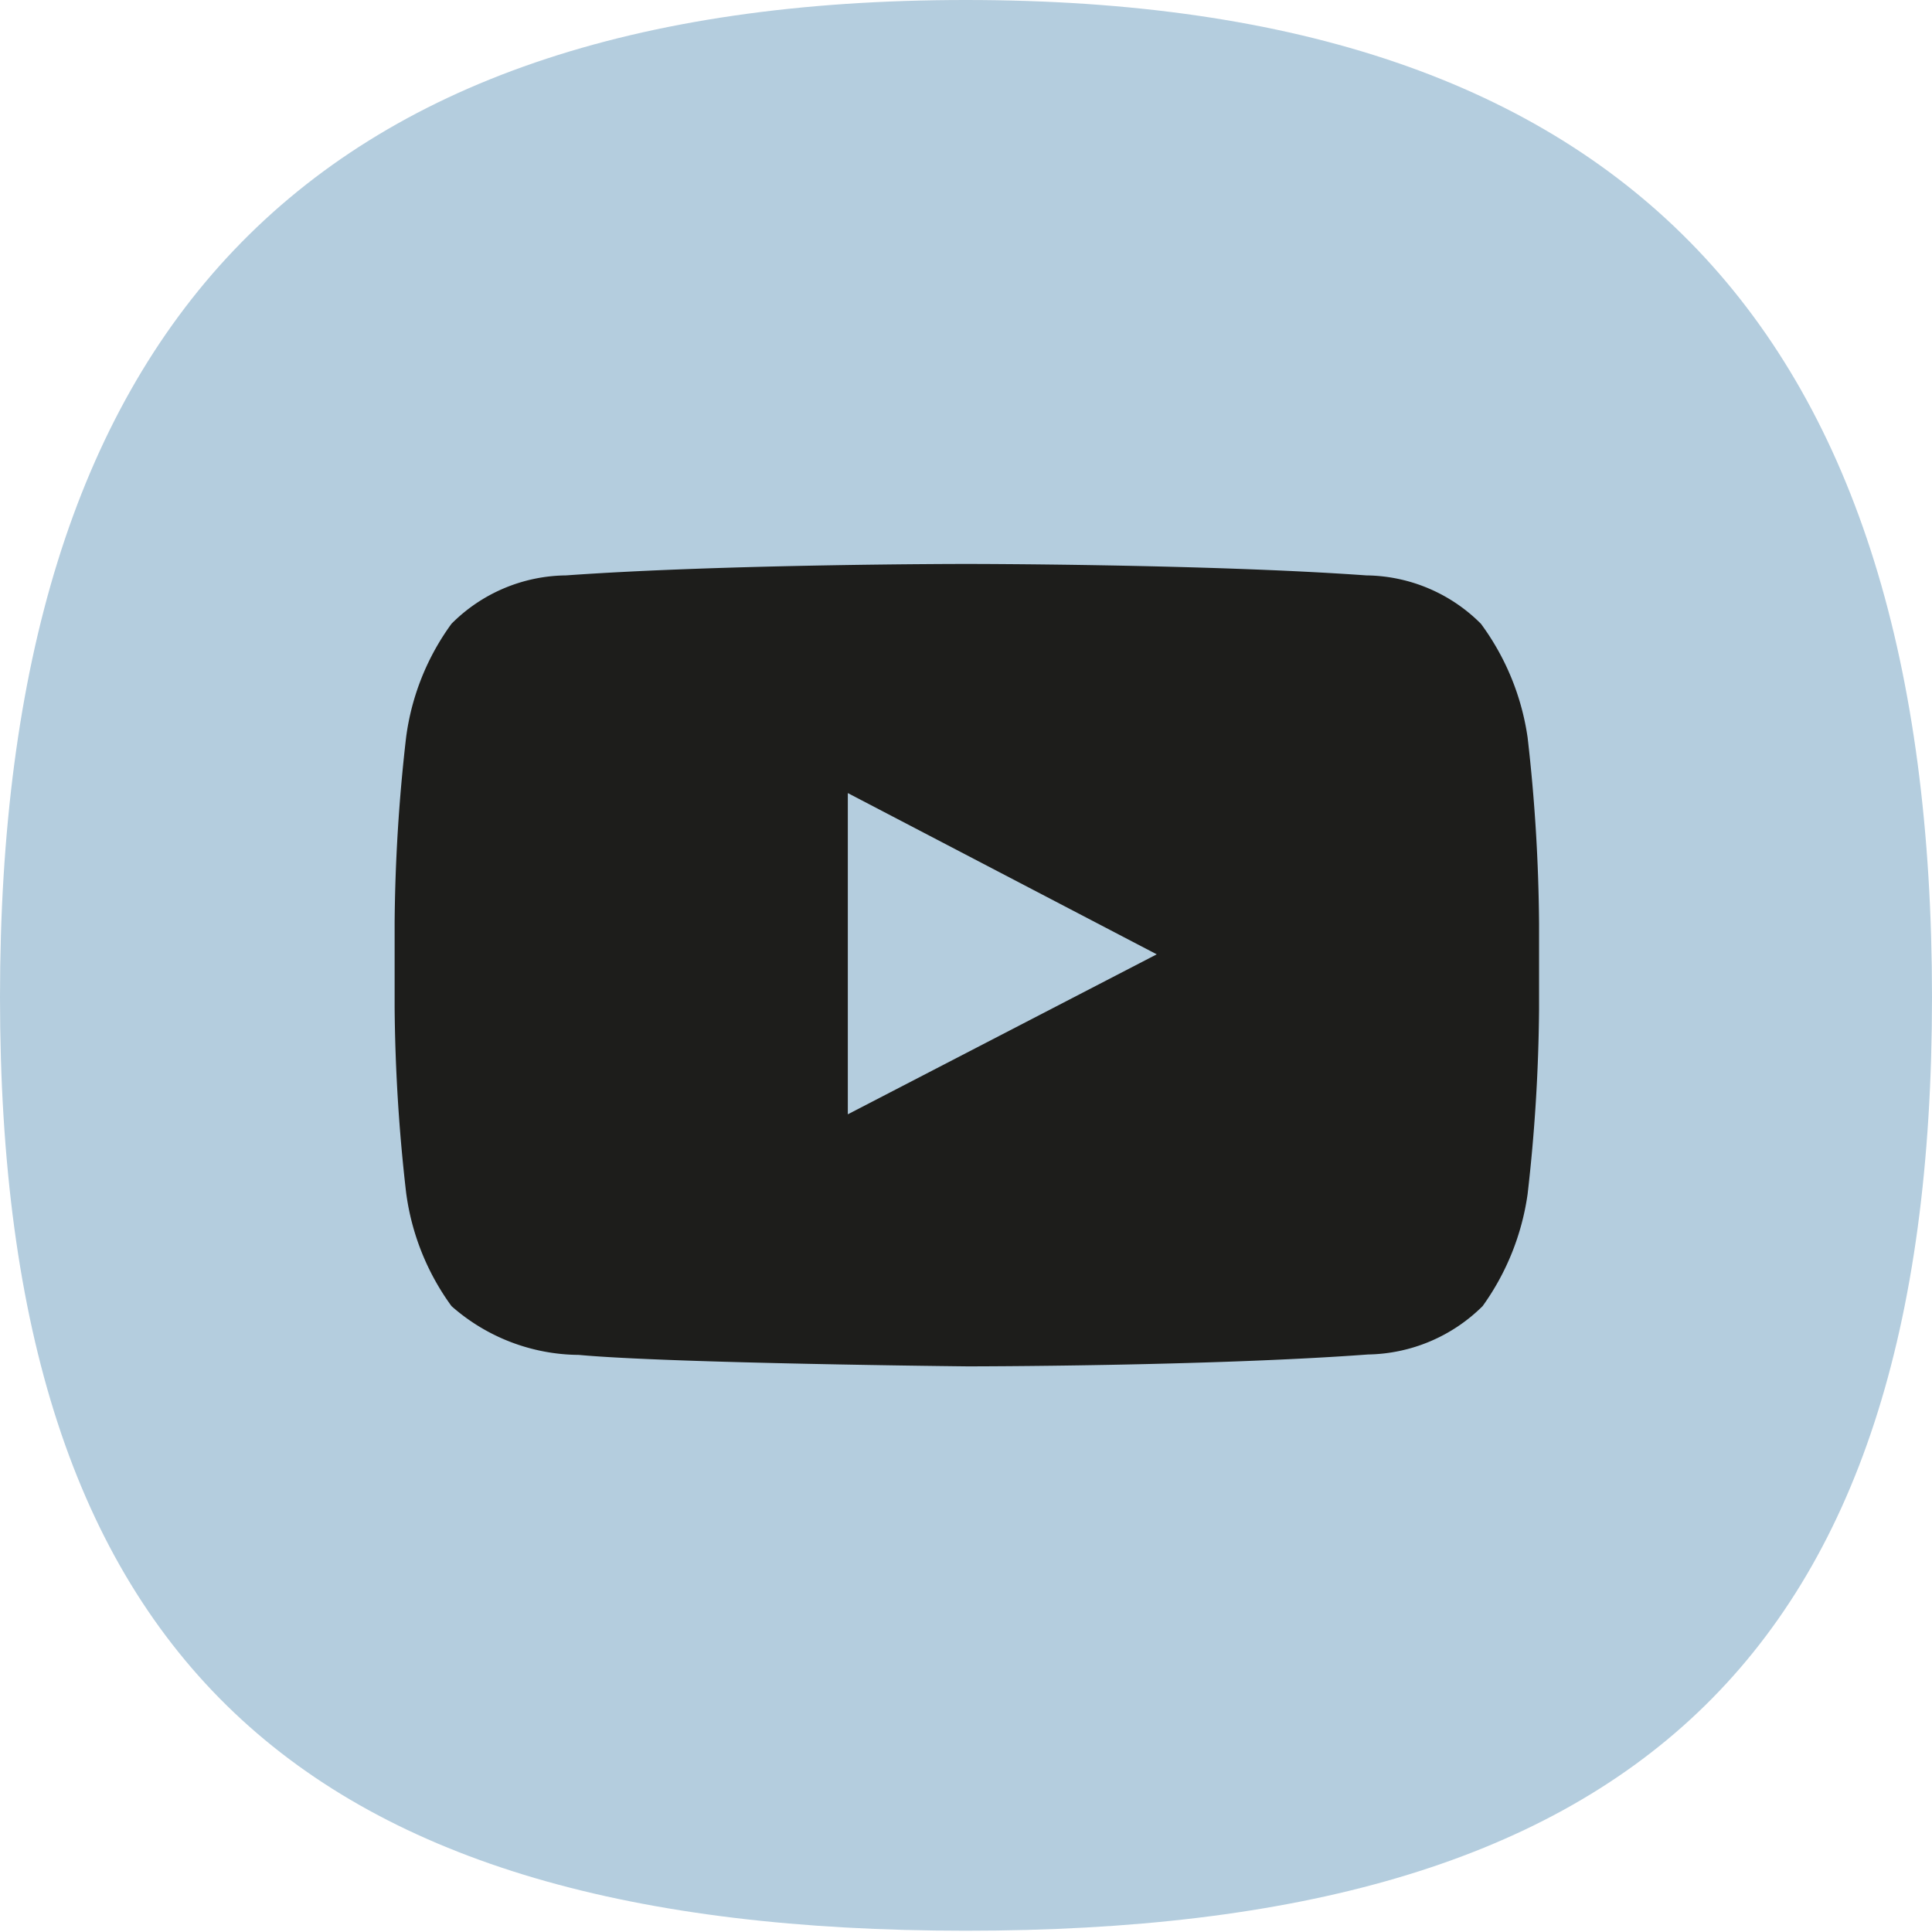 <svg xmlns="http://www.w3.org/2000/svg" viewBox="0 0 45.53 45.53">
    <defs>
        <style>.cls-1,.cls-3{fill:#fc0;}.cls-2{fill:#1d1d1b;}.cls-2,.cls-3{fill-rule:evenodd;}</style>
    </defs>
    <g id="Layer_2" data-name="Layer 2">
        <g id="Capa_1" data-name="Capa 1">
            <path  style="fill:#b4cdde" class="cls-1"
                  d="M45.53,23.5c0,15.63-7.14,22-22.77,22S0,39.13,0,23.5,7.13,0,22.76,0,45.53,7.87,45.53,23.5"/>
            <path class="cls-2"
                  d="M36,17.38A5.94,5.94,0,0,0,34.9,14.7a3.87,3.87,0,0,0-2.7-1.14c-3.78-.27-9.43-.27-9.43-.27h0s-5.66,0-9.43.27a3.86,3.86,0,0,0-2.7,1.14,5.82,5.82,0,0,0-1.07,2.68,40.65,40.65,0,0,0-.27,4.36v2a40.65,40.65,0,0,0,.27,4.36,5.82,5.82,0,0,0,1.07,2.68,4.58,4.58,0,0,0,3,1.15c2.16.2,9.16.27,9.16.27s5.66,0,9.44-.28a3.92,3.92,0,0,0,2.7-1.14A5.94,5.94,0,0,0,36,28.14a40.65,40.65,0,0,0,.27-4.36v-2A40.65,40.65,0,0,0,36,17.38"/>
            <polygon style="fill:#b4cdde" class="cls-3" points="19.98 26.26 27.26 22.49 19.98 18.69 19.98 26.26"/>
        </g>
    </g>
</svg>